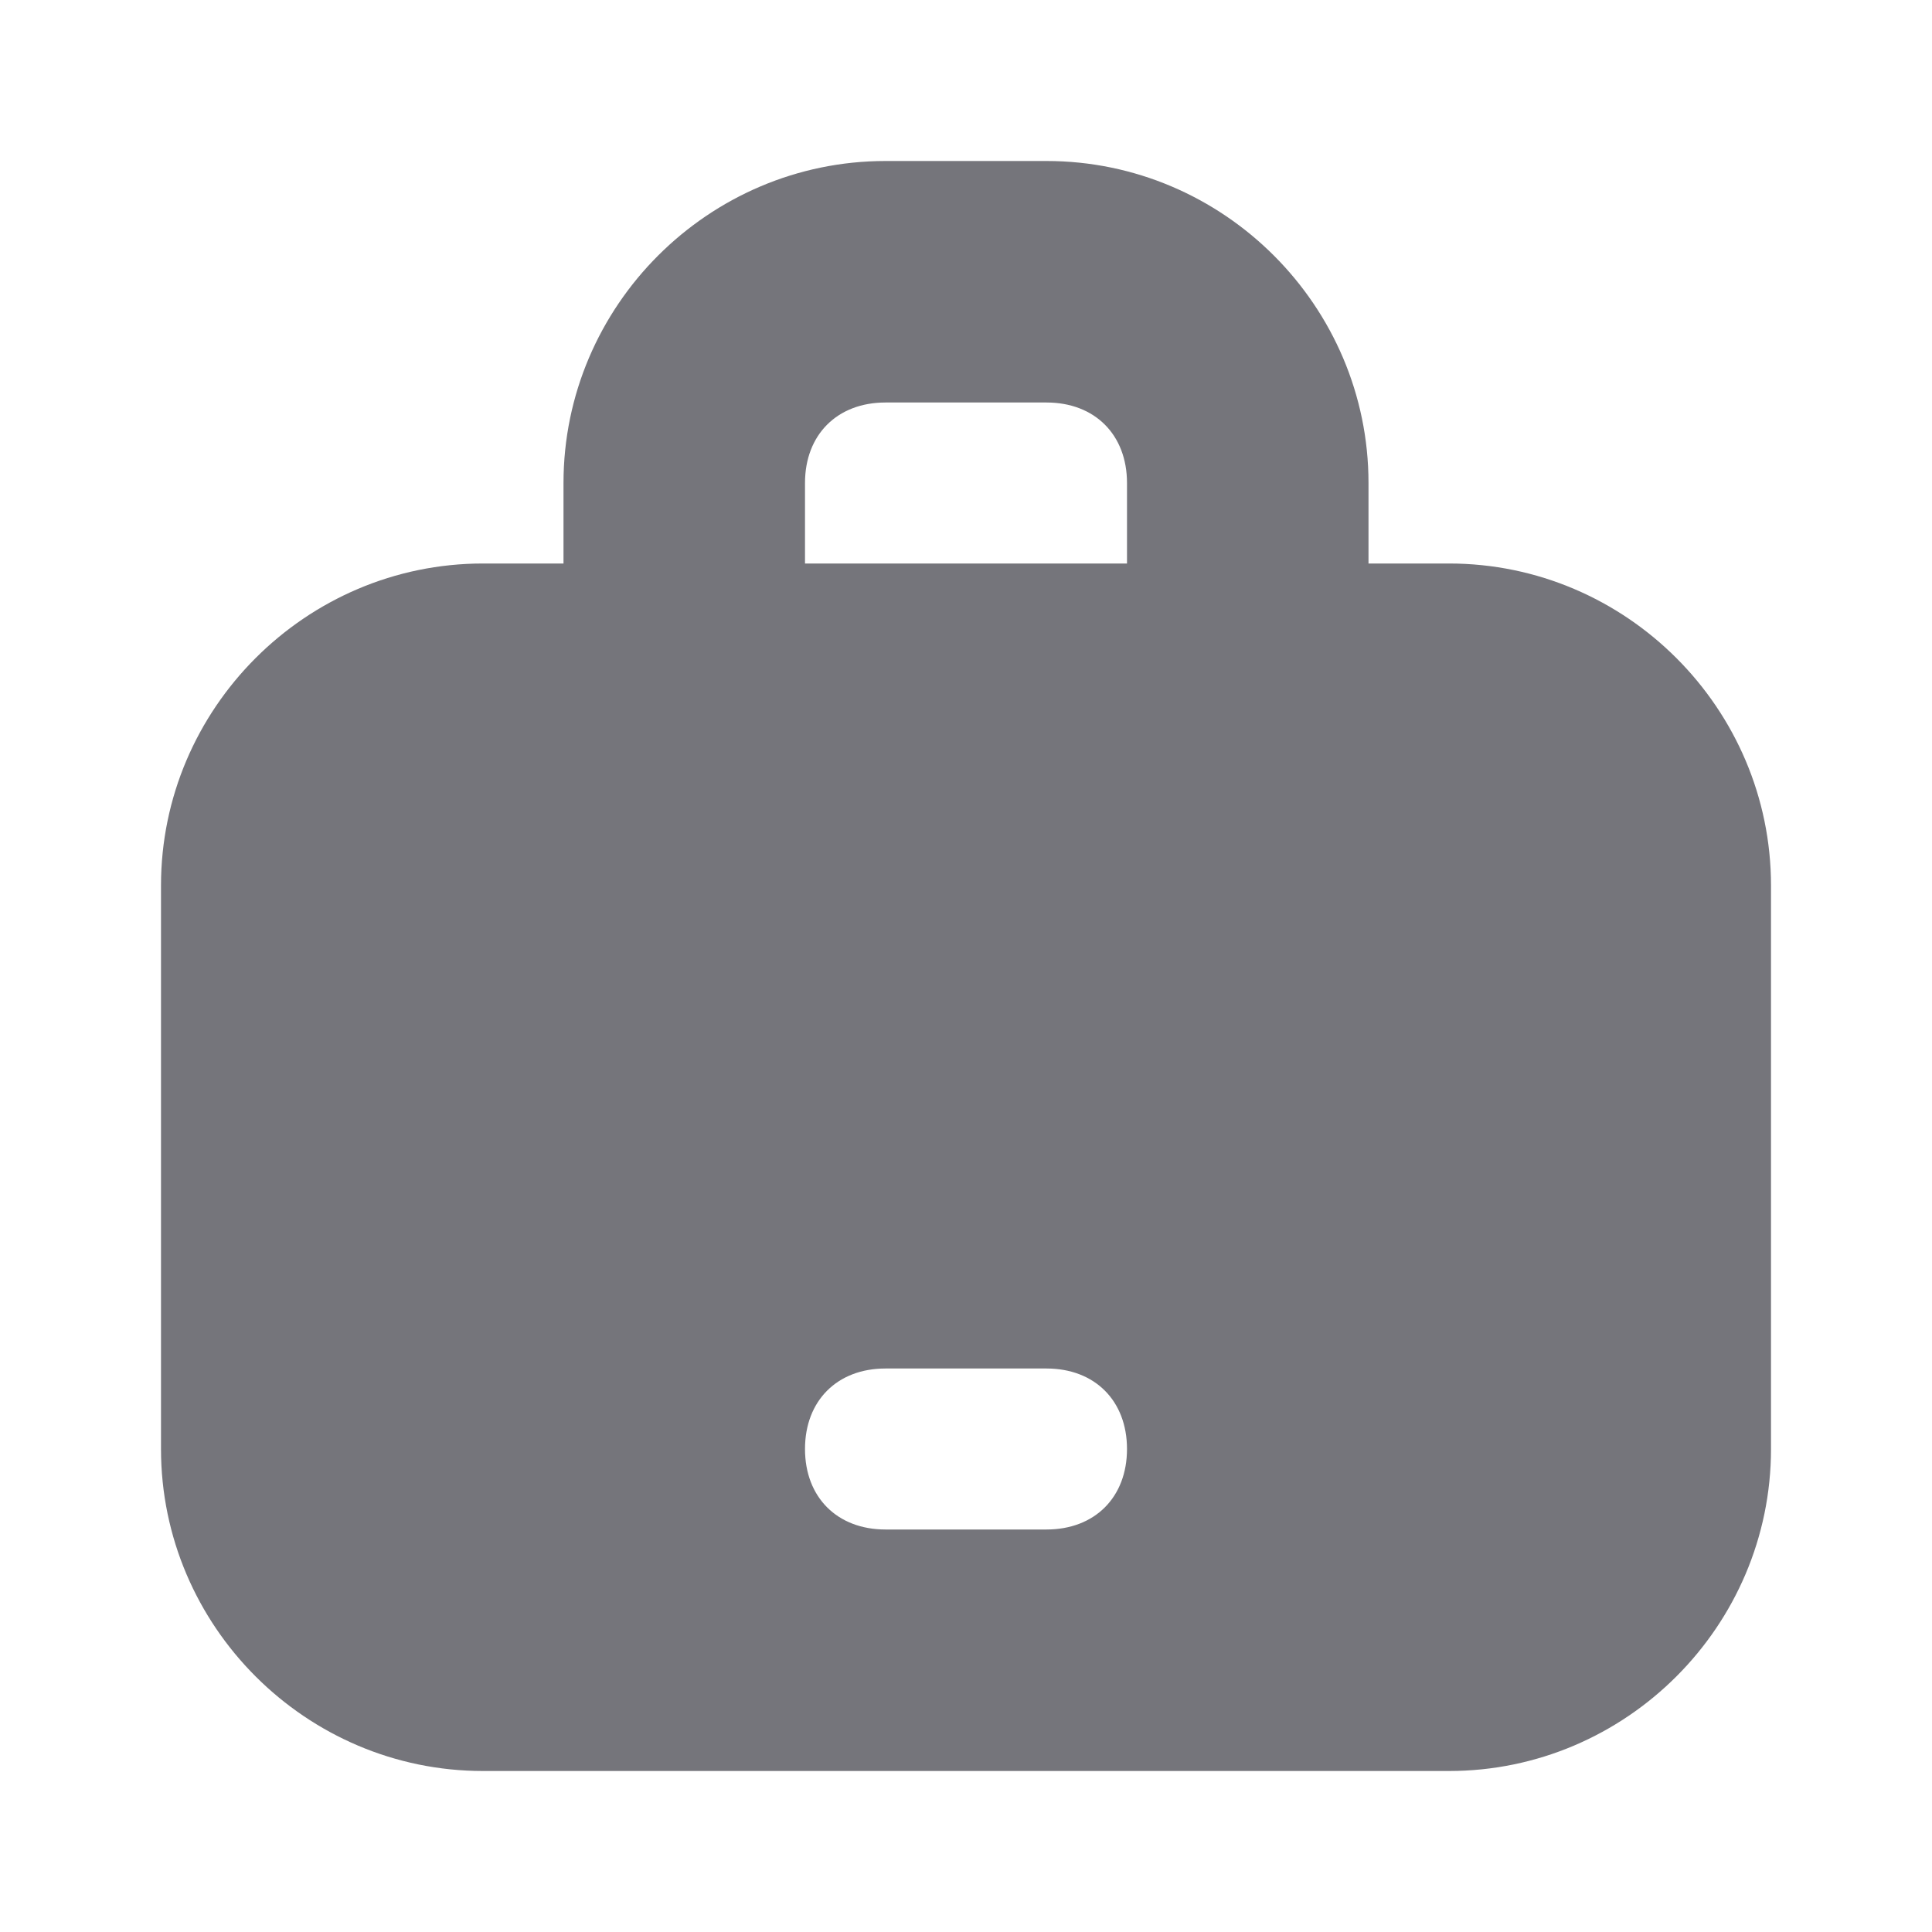 <svg width="24" height="24" viewBox="0 0 24 24" fill="none" xmlns="http://www.w3.org/2000/svg">
<rect width="24" height="24" fill="white"/>
<path d="M18 7H17V6C17 3.8 15.2 2 13 2H11C8.8 2 7 3.8 7 6V7H6C3.8 7 2 8.8 2 11V18C2 20.2 3.8 22 6 22H18C20.2 22 22 20.2 22 18V11C22 8.8 20.2 7 18 7ZM10 6C10 5.4 10.4 5 11 5H13C13.6 5 14 5.4 14 6V7H10V6ZM13 19H11C10.4 19 10 18.6 10 18C10 17.4 10.4 17 11 17H13C13.6 17 14 17.4 14 18C14 18.6 13.6 19 13 19Z" fill="#75757B"/>
</svg>
